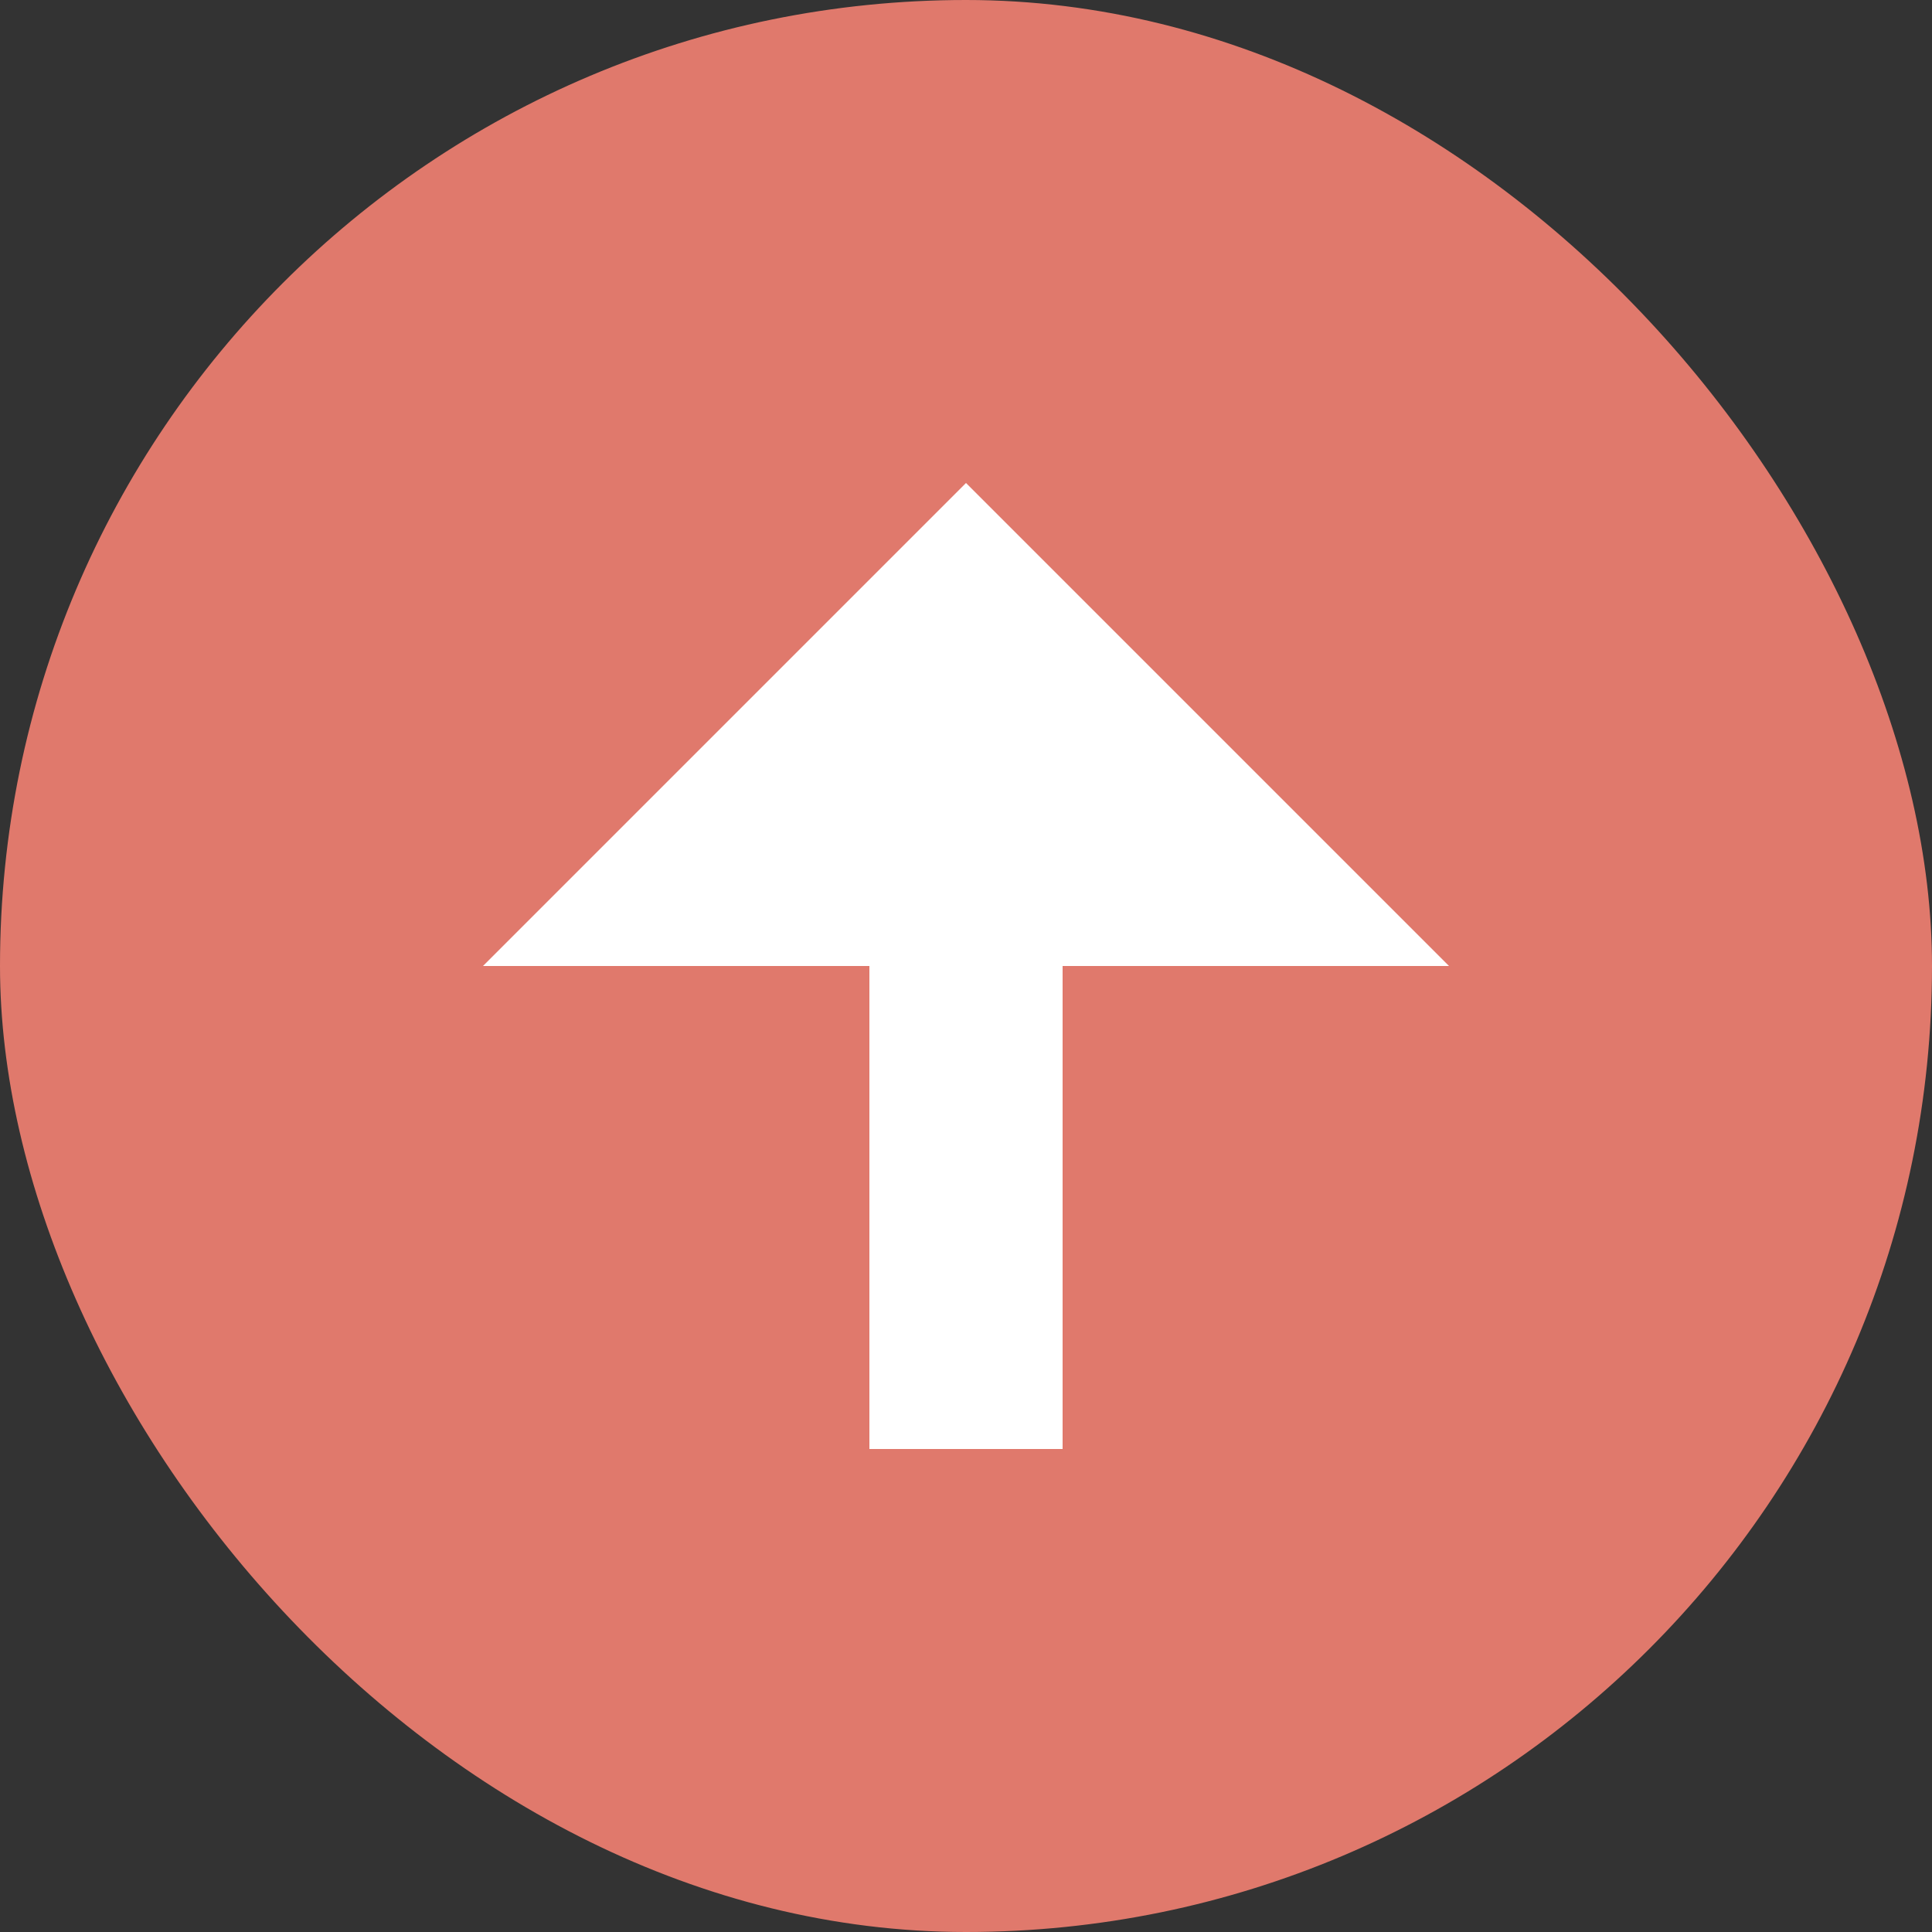 <!-- Copyright 2000-2021 JetBrains s.r.o. Use of this source code is governed by the Apache 2.0 license that can be found in the LICENSE file. -->
<svg width="16" height="16" viewBox="0 0 16 16" fill="none" xmlns="http://www.w3.org/2000/svg">
  <rect x="0" y="0" width="16" height="16" fill="#333333" stroke="none"/>
  <rect width="16" height="16" rx="8" fill="#e0796c"/>
  <rect x="8.8" y="4.8" width="7.2" height="1.6" transform="rotate(90 8.8 4.8)" fill="white"/>
  <path fill-rule="evenodd" clip-rule="evenodd" d="M8 4L12 8L4 8L8 4Z" fill="white"/>
</svg>